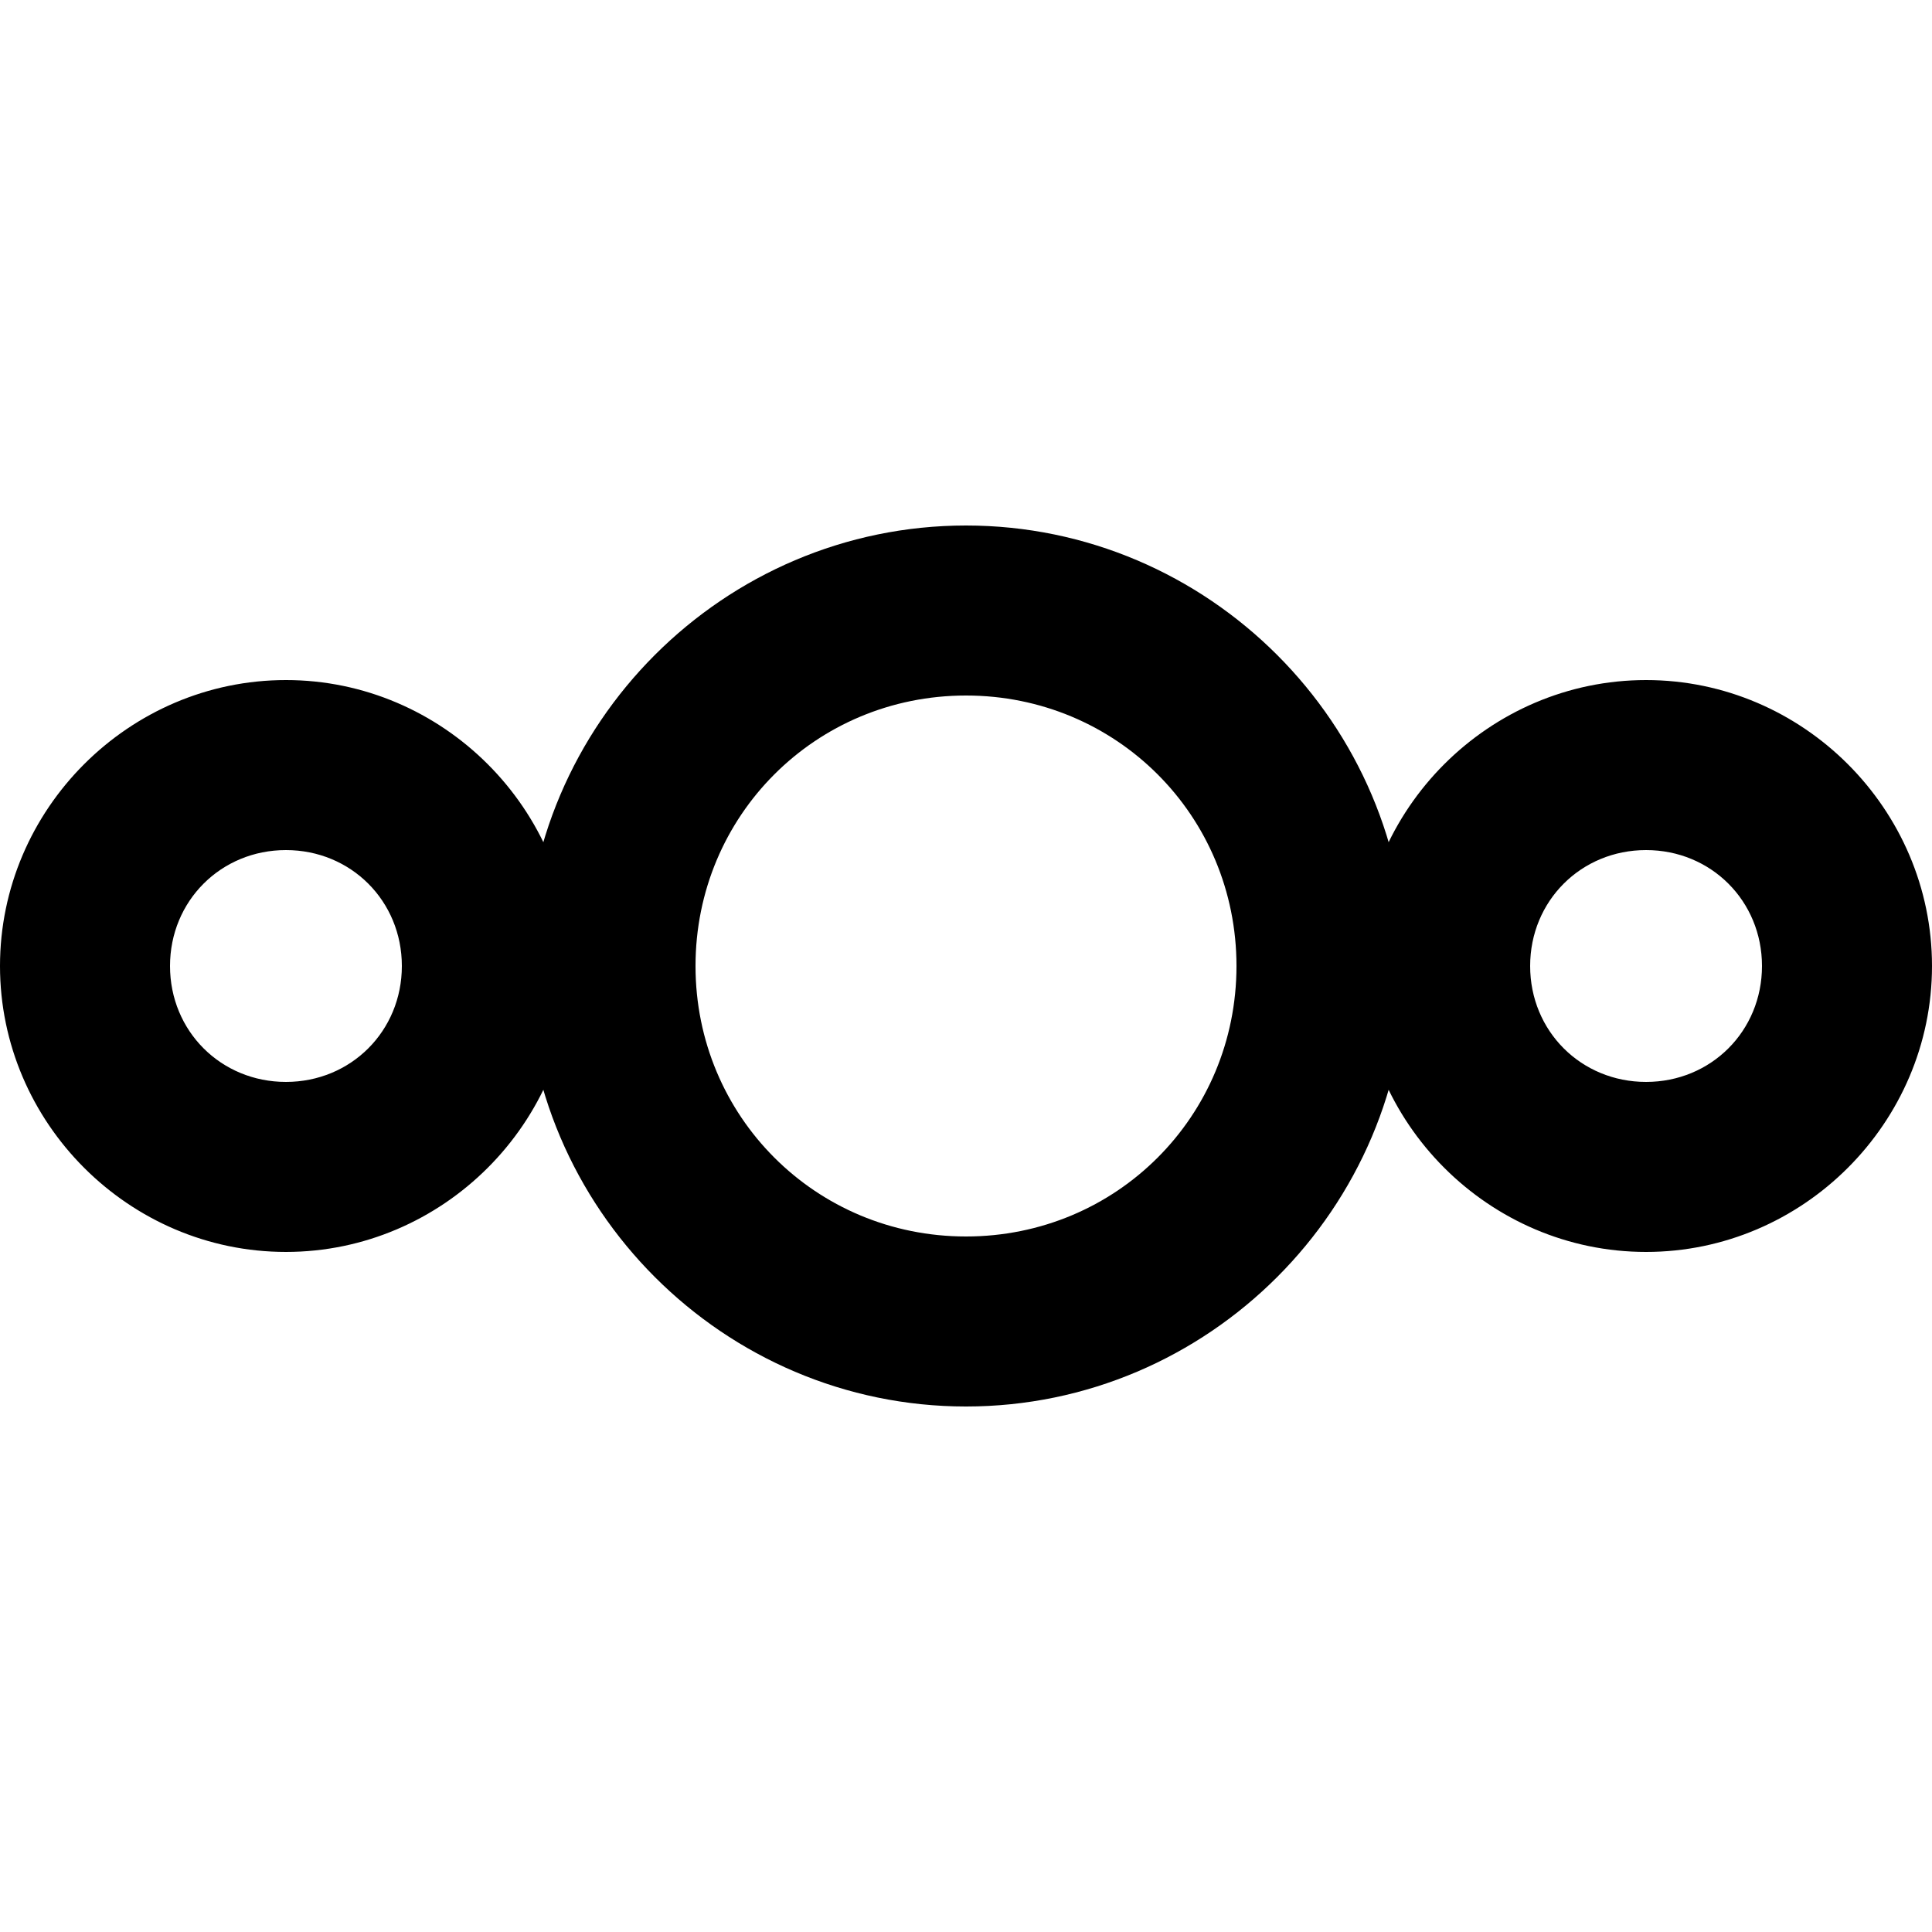 <svg xmlns="http://www.w3.org/2000/svg" viewBox="0 0 1792 1792" fill="currentColor"><path overflow="visible" font-weight="400" d="M896 487.423c-224.716 0-408.575 183.859-408.575 408.575 0 224.717 183.859 408.579 408.575 408.579 224.716 0 408.575-183.862 408.575-408.579 0-224.716-183.859-408.575-408.575-408.575zm0 157.696c139.491 0 250.88 111.388 250.88 250.88 0 139.49-111.389 250.88-250.88 250.88-139.491 0-250.88-111.39-250.88-250.88 0-139.492 111.389-250.88 250.88-250.88zm-630.784-14.337C119.674 630.782 0 750.458 0 895.998c0 145.542 119.675 265.216 265.216 265.216 145.542 0 265.216-119.675 265.216-265.216S410.757 630.782 265.216 630.782zm0 157.699c60.317 0 107.52 47.203 107.52 107.517 0 60.317-47.203 107.52-107.52 107.52-60.315 0-107.52-47.203-107.52-107.52 0-60.315 47.205-107.517 107.52-107.517zm1261.568-157.699c-145.542 0-265.216 119.676-265.216 265.216 0 145.542 119.676 265.216 265.216 265.216 145.542 0 265.216-119.675 265.216-265.216s-119.675-265.216-265.216-265.216zm0 157.699c60.316 0 107.52 47.203 107.52 107.517 0 60.317-47.204 107.52-107.52 107.52-60.317 0-107.52-47.203-107.52-107.52 0-60.315 47.203-107.517 107.52-107.517z" style="line-height:normal;text-indent:0;text-align:start;text-decoration-line:none;text-decoration-style:solid;text-decoration-color:#000;text-transform:none;isolation:auto;mix-blend-mode:normal" color="currentColor" font-family="sans-serif"/></svg>